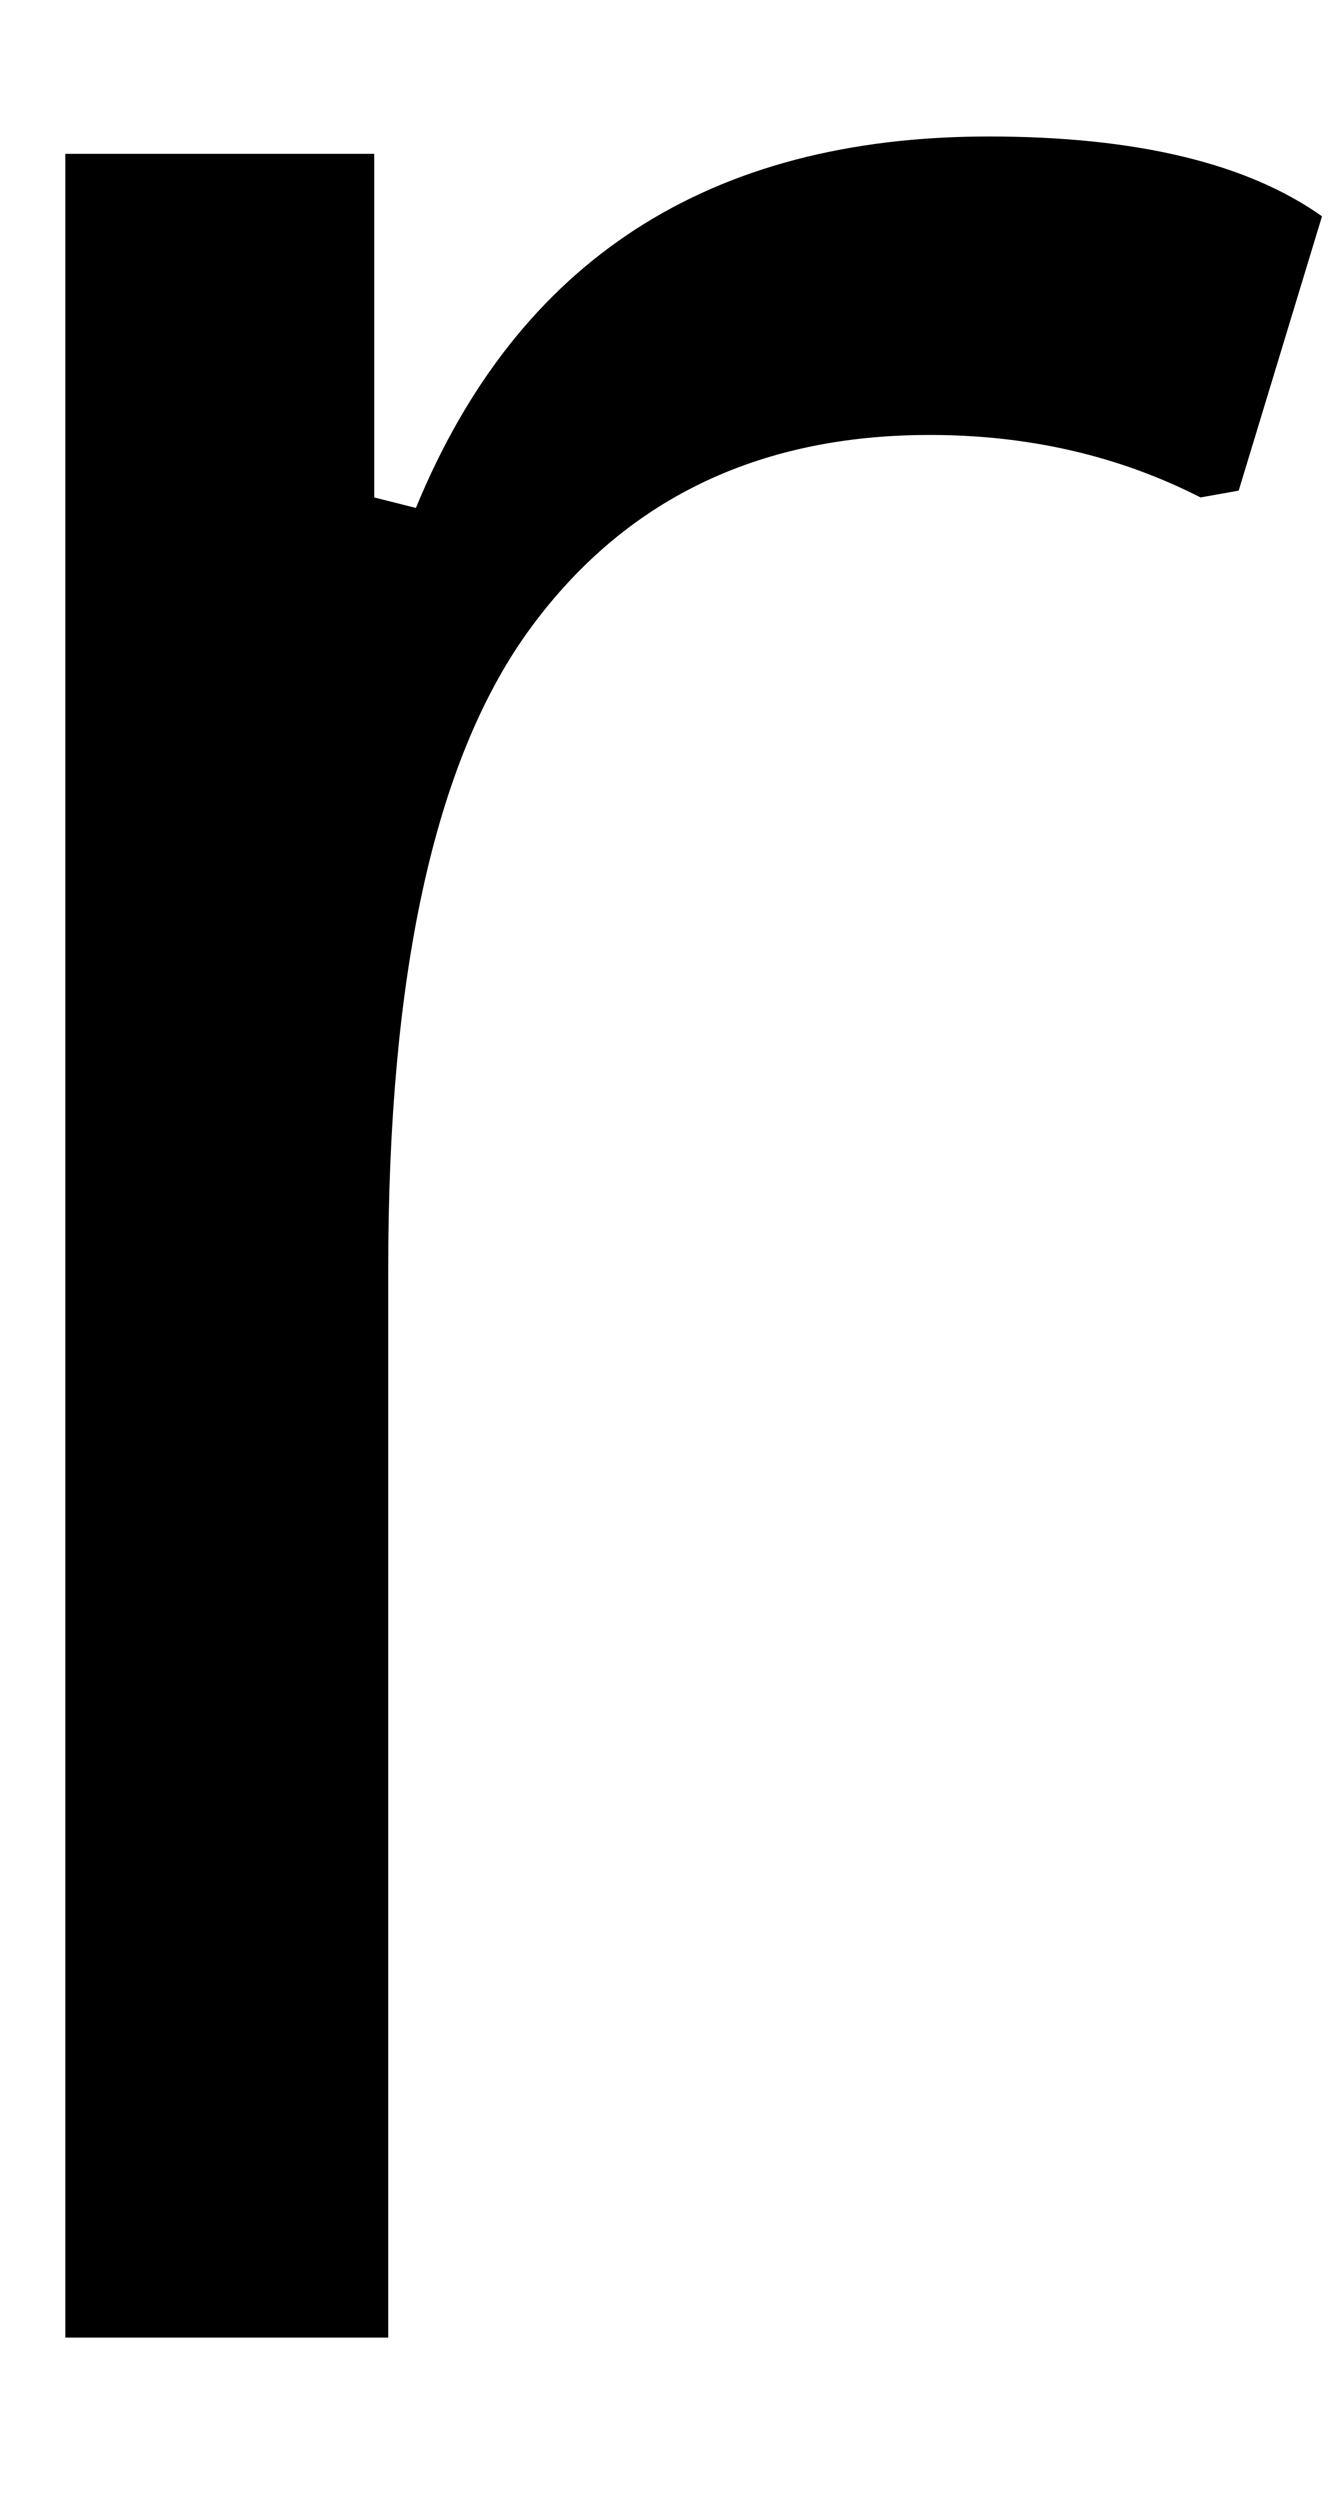 <svg width="8" height="15" viewBox="0 0 8 15" fill="none" xmlns="http://www.w3.org/2000/svg">
<path d="M0.392 14.027V0.923H2.246V2.985L2.496 3.048C3.106 1.564 4.251 0.819 5.934 0.819C6.819 0.819 7.486 0.98 7.934 1.298L7.434 2.944L7.205 2.985C6.715 2.735 6.173 2.61 5.58 2.61C4.538 2.61 3.731 3.006 3.163 3.798C2.606 4.579 2.33 5.85 2.33 7.61V14.027H0.392Z" fill="black"/>
</svg>
